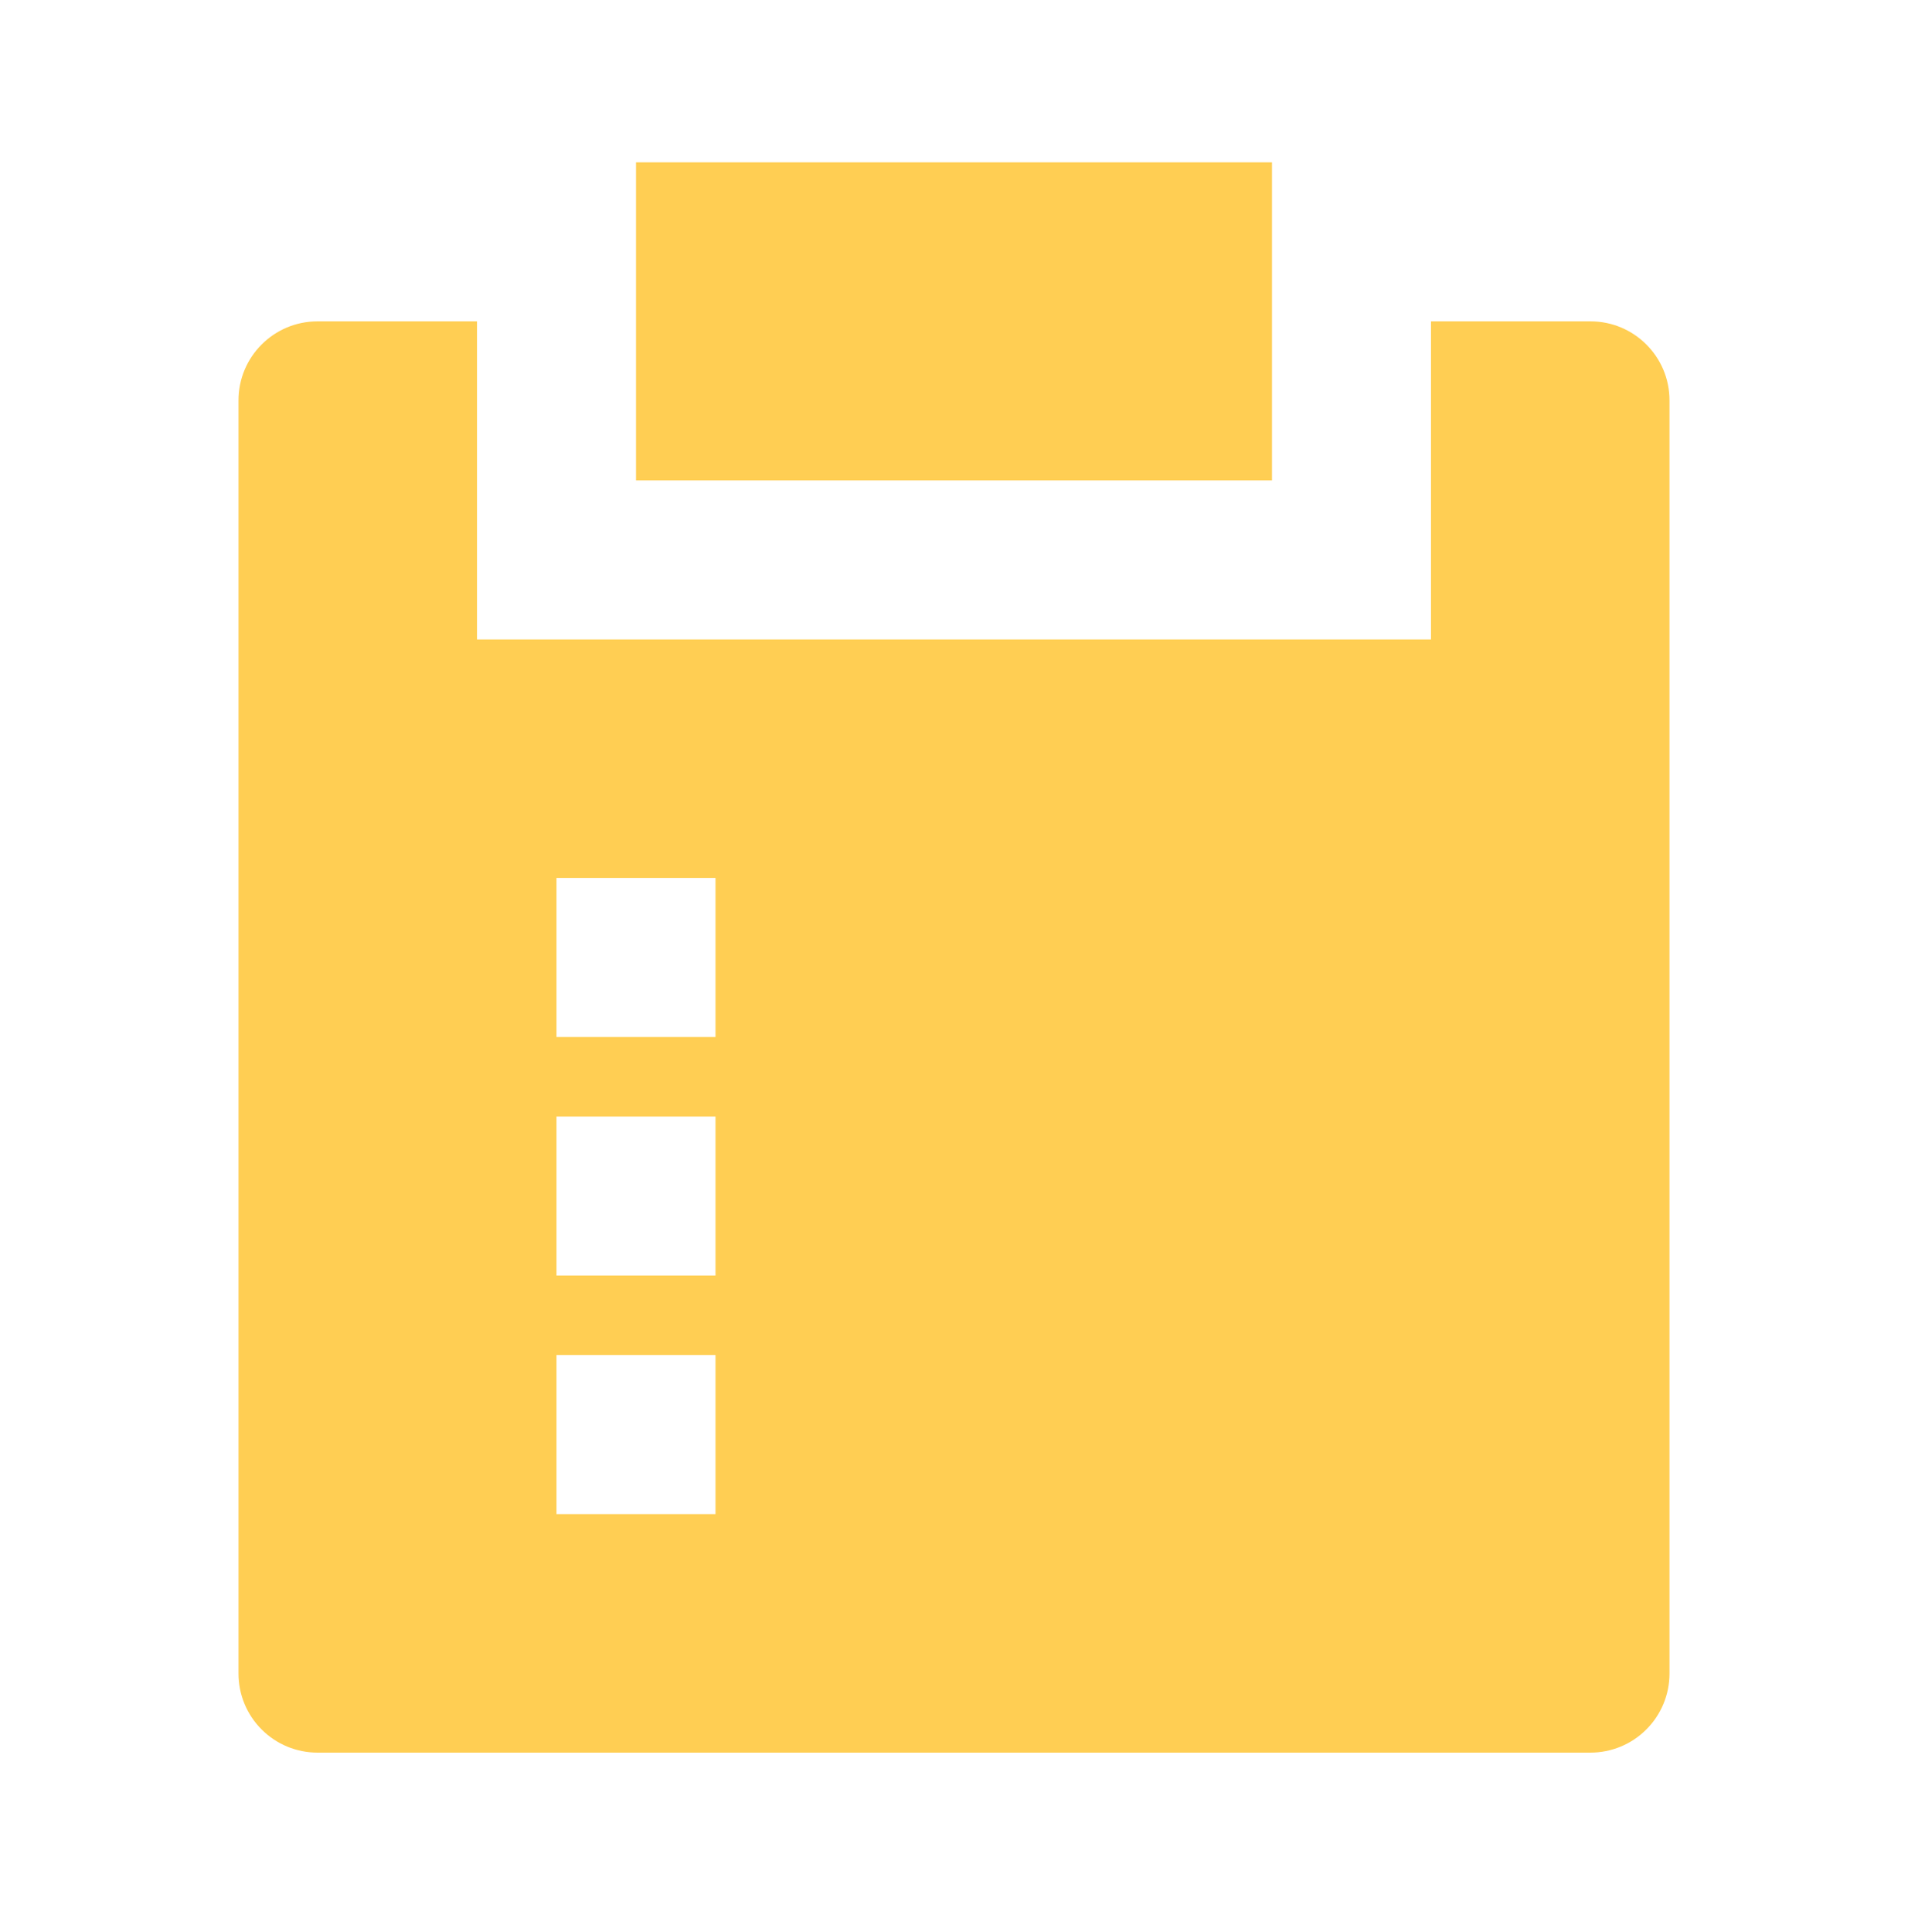 <svg xmlns="http://www.w3.org/2000/svg" width="80" height="81" viewBox="0 0 80 81" fill="none">
  <path d="M20 13.472V26.805H60V13.472H66.69C68.517 13.472 70 14.955 70 16.782V70.162C69.999 71.039 69.65 71.881 69.029 72.501C68.409 73.122 67.568 73.471 66.69 73.472H13.31C12.432 73.472 11.59 73.123 10.97 72.502C10.349 71.882 10 71.04 10 70.162V16.782C10 14.955 11.483 13.472 13.31 13.472H20ZM30 56.805H23.333V63.472H30V56.805ZM30 46.805H23.333V53.472H30V46.805ZM30 36.805H23.333V43.472H30V36.805ZM53.333 6.805V20.139H26.667V6.805H53.333Z" fill="#FFCE53"/>
</svg>